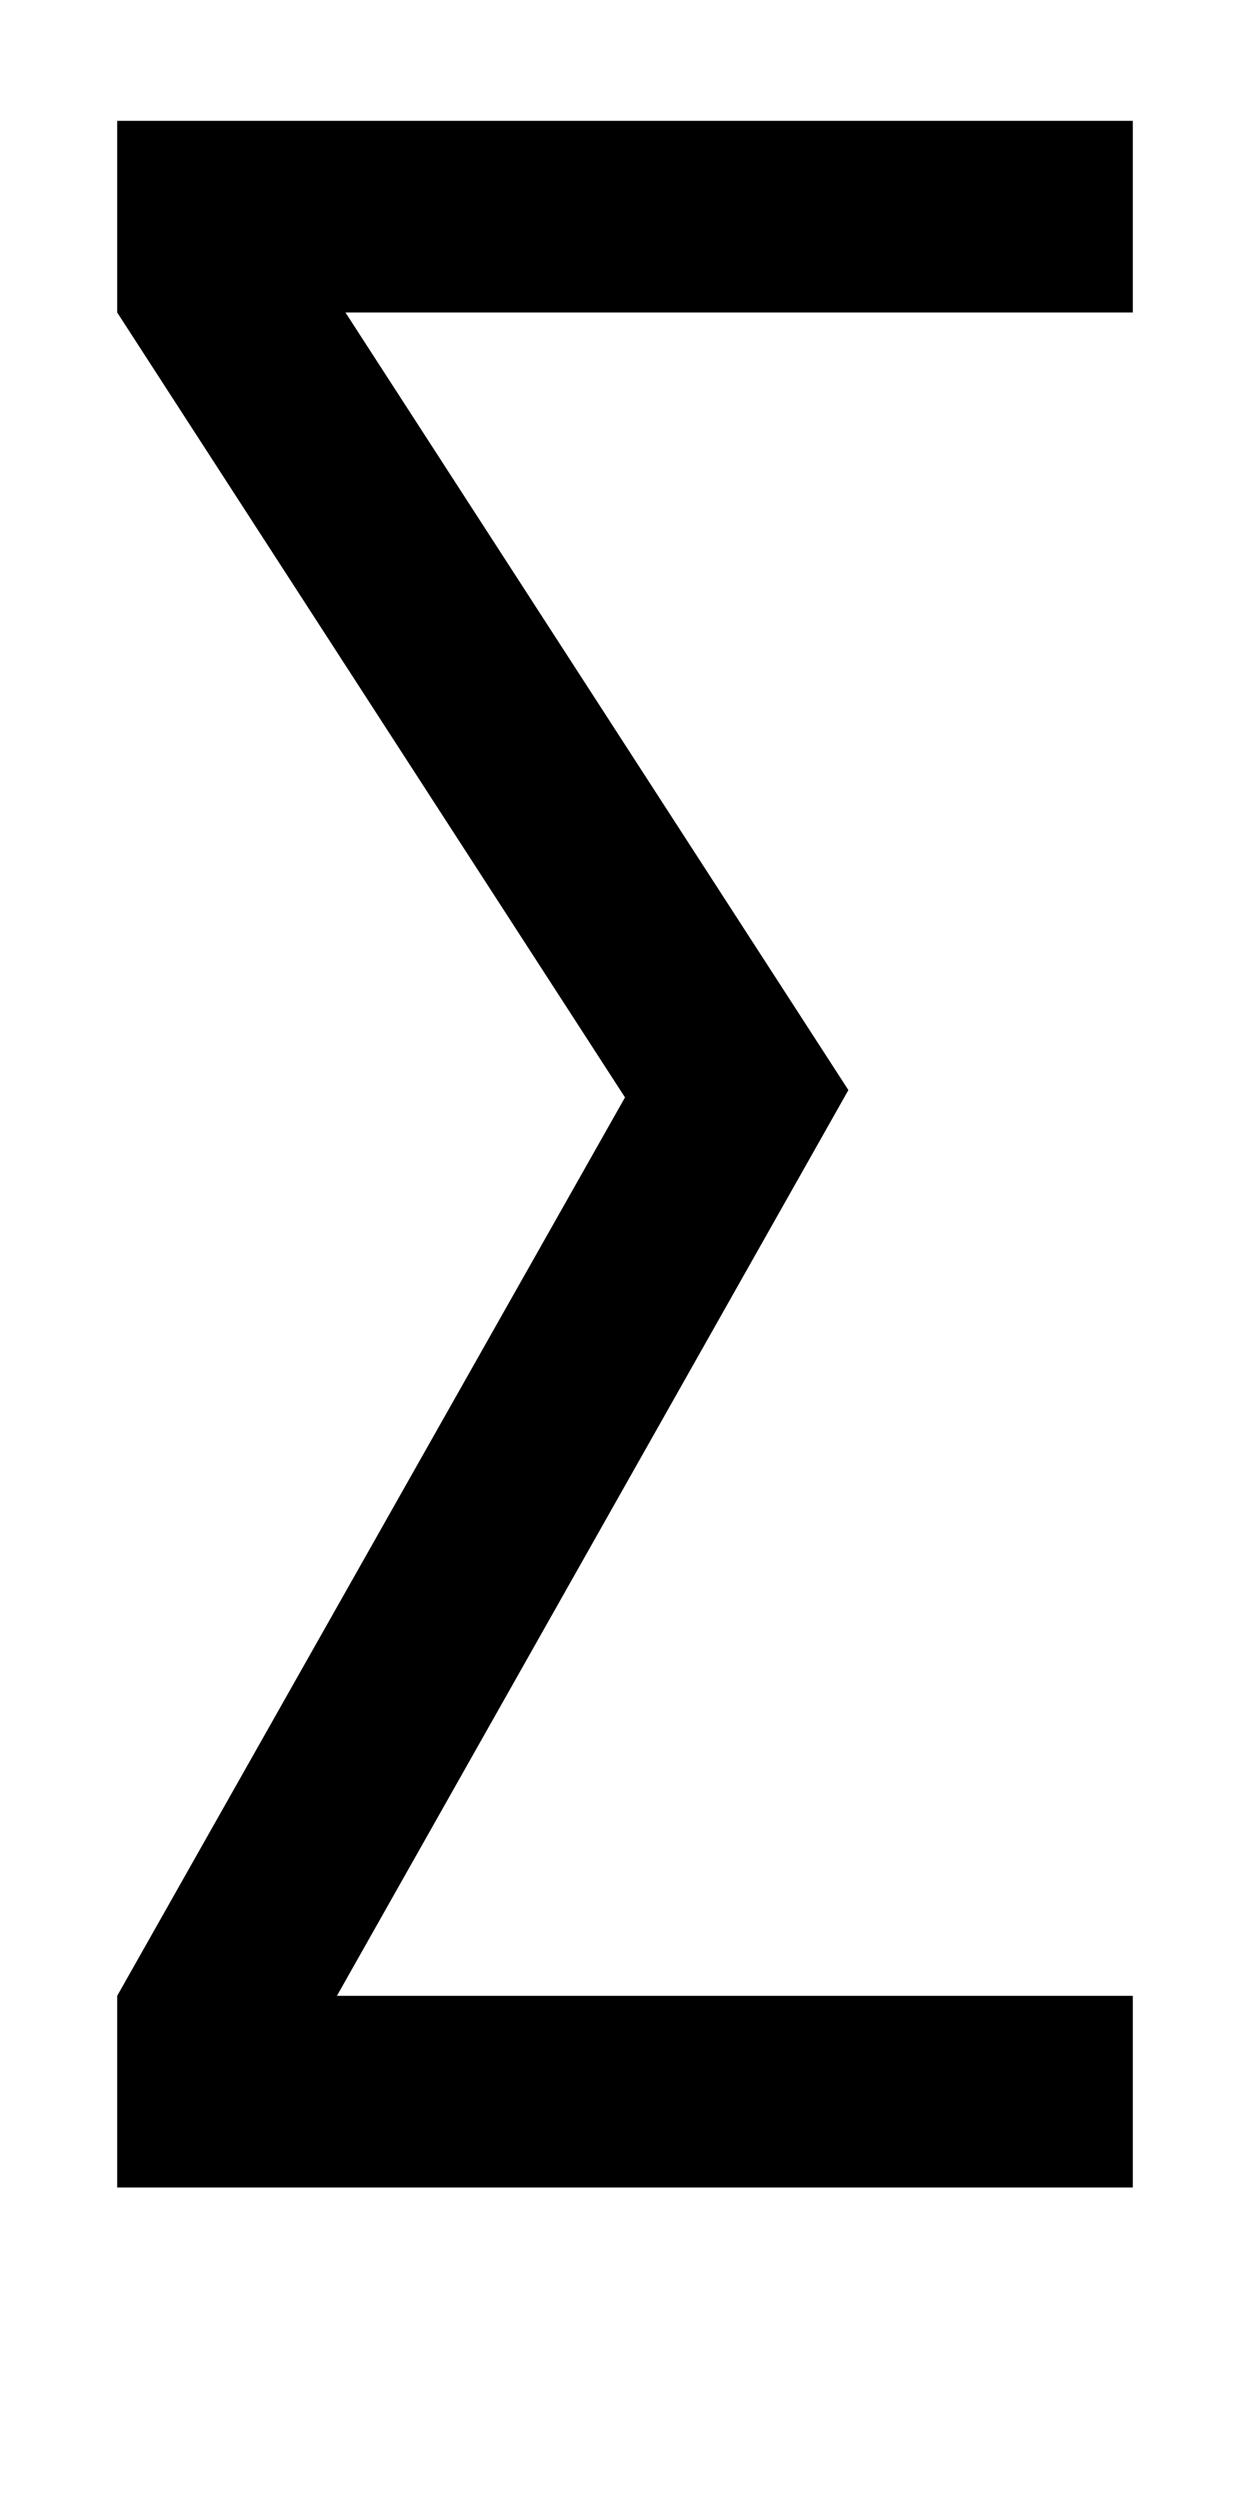 <?xml version="1.0" encoding="UTF-8" standalone="no"?>
<svg
   xmlns:dc="http://purl.org/dc/elements/1.1/"
   xmlns:cc="http://creativecommons.org/ns#"
   xmlns:rdf="http://www.w3.org/1999/02/22-rdf-syntax-ns#"
   xmlns:svg="http://www.w3.org/2000/svg"
   xmlns="http://www.w3.org/2000/svg"
   version="1.1"
   width="1024"
   height="2048"
   id="svg3355">
  <defs
     id="defs3357" />
  <g
     transform="translate(0,995.638)"
     id="layer1" />
  <path
     id="path5594"
     style="display:inline;fill:#000000;fill-opacity:1;stroke:none"
     d="m 96,99 0,157 416,643 -416,736 v 157 H 928 V 1635 H 276 L 695,893 283,256 928,256 V 99 Z" />
</svg>
